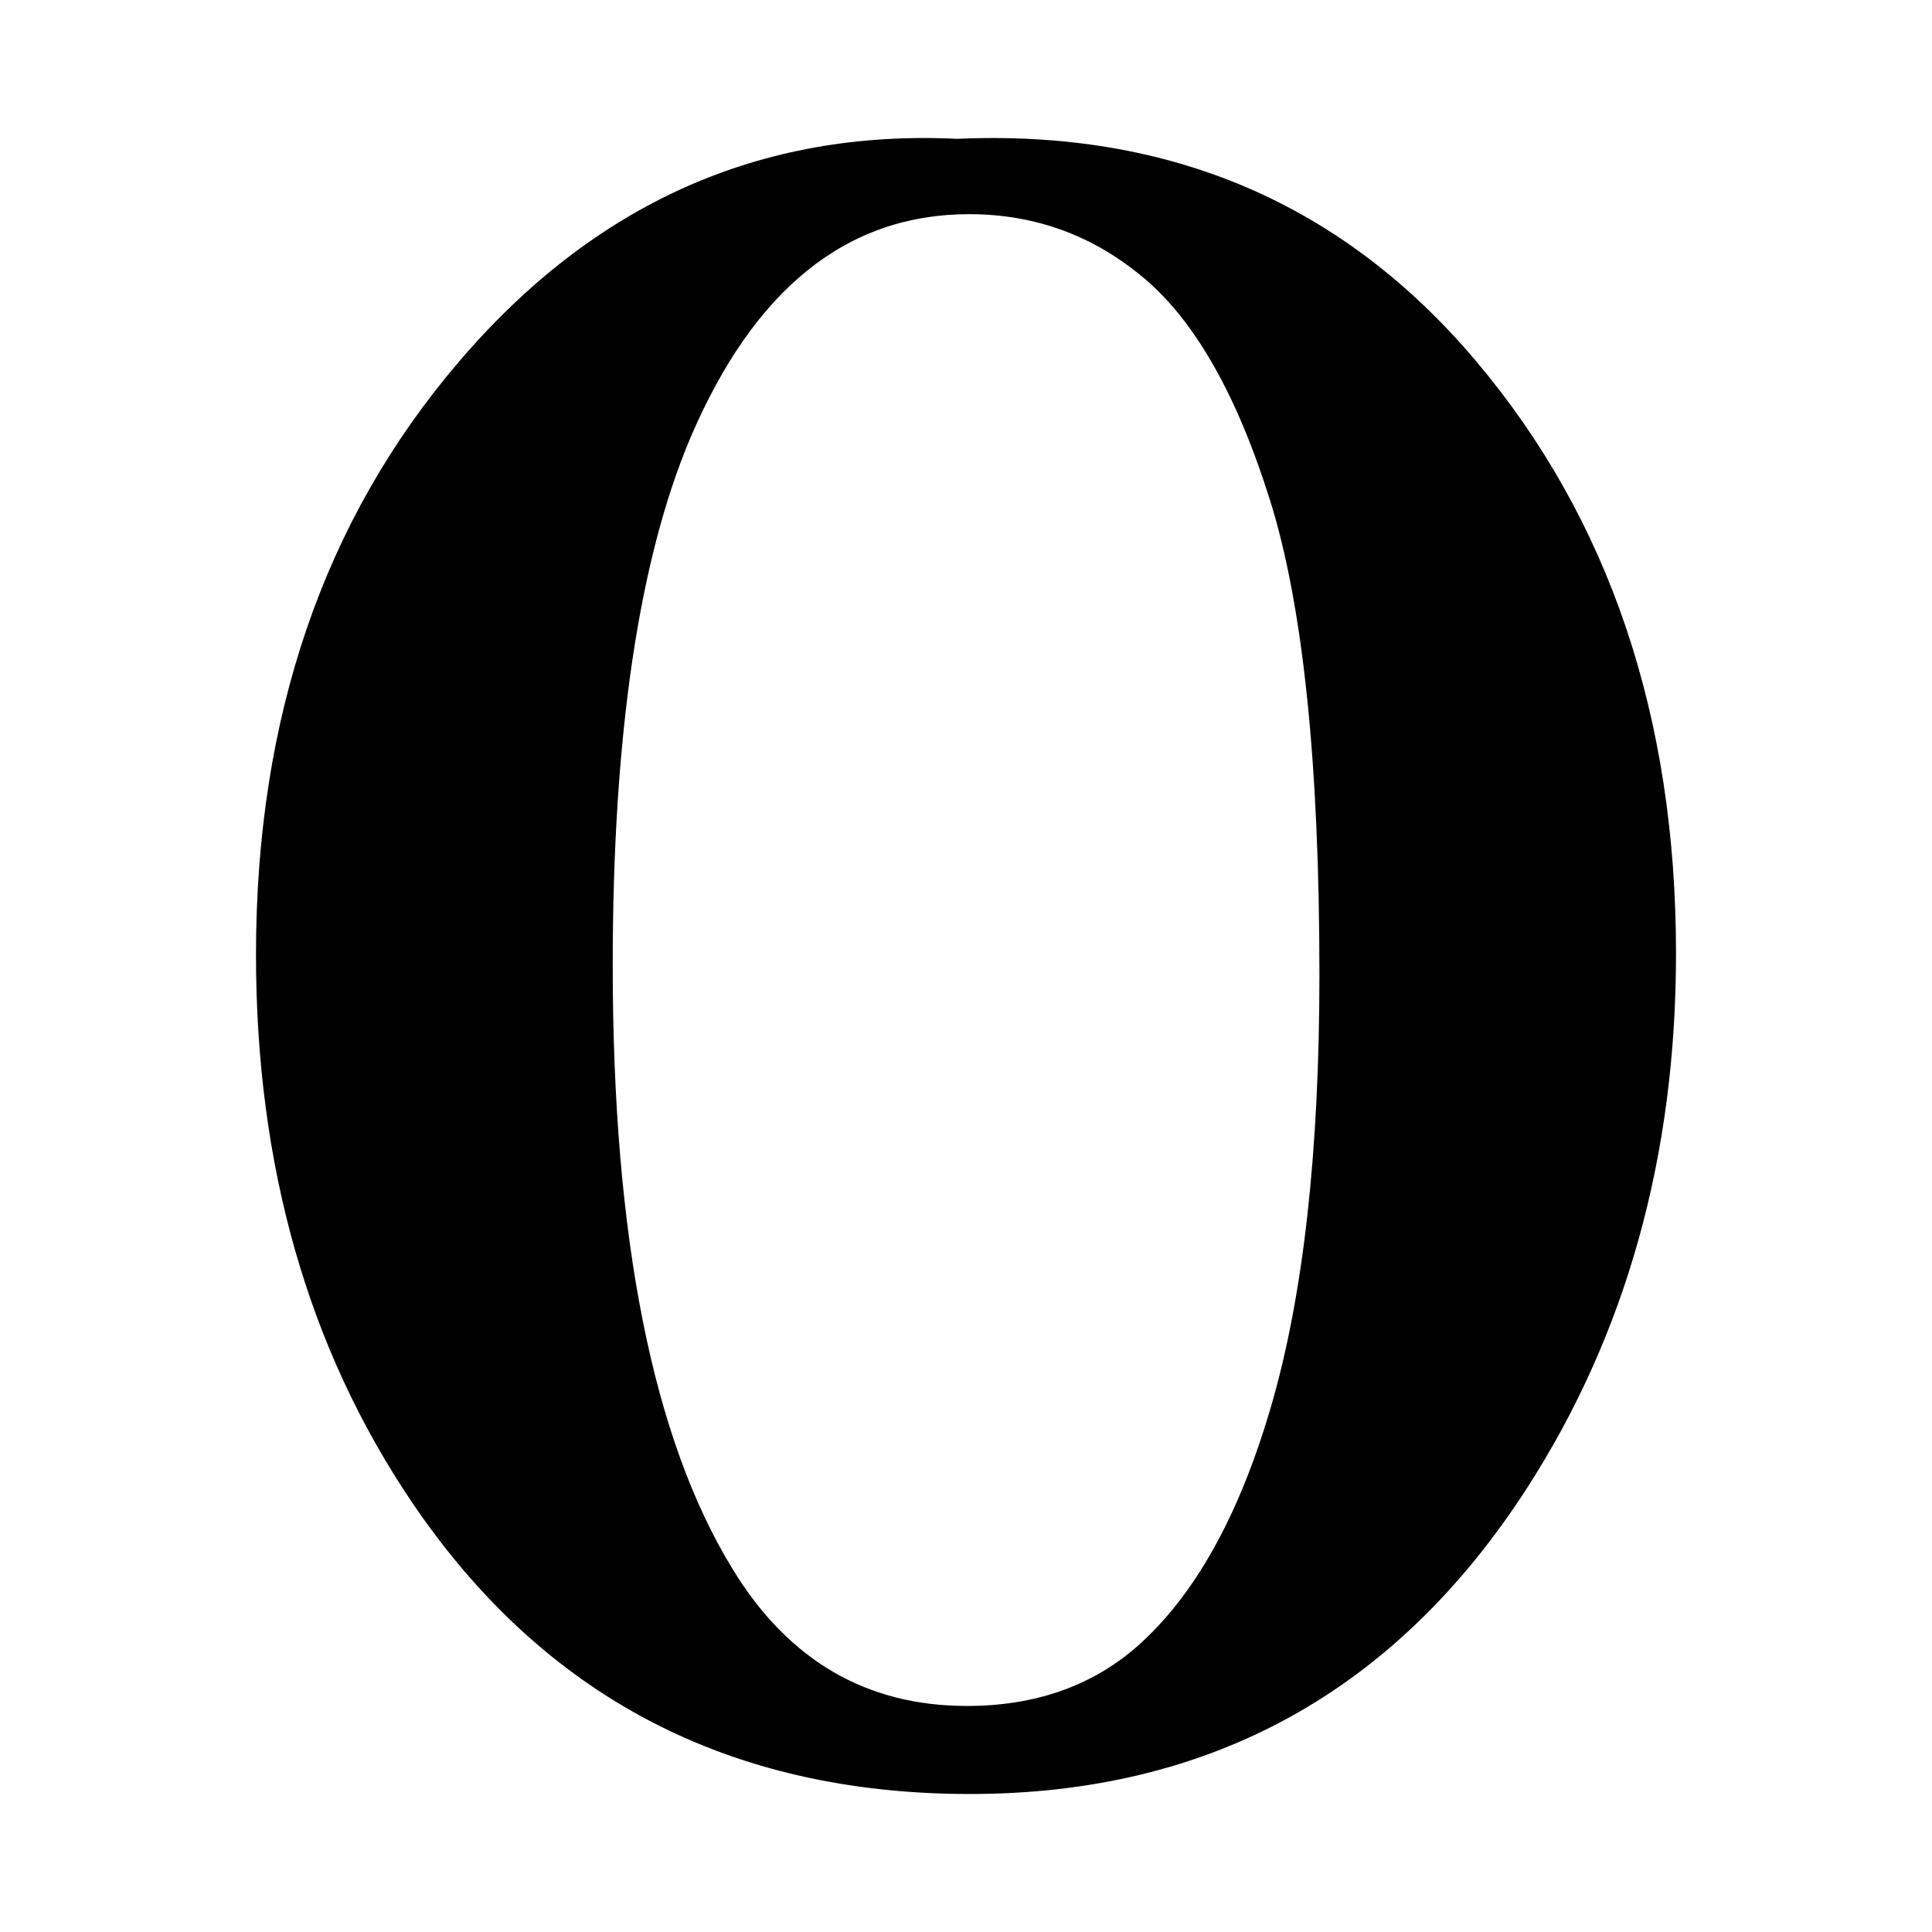<svg aria-hidden="true" xmlns="http://www.w3.org/2000/svg" viewBox="0 0 14 14" height="1em" width="1em">
  <path d="M10.697 2.618C9.733 1.475 8.478.938 6.936 1.006c-1.43-.069-2.634.471-3.612 1.617C2.345 3.769 1.855 5.2 1.855 6.918c0 1.53.377 2.852 1.129 3.966C3.938 12.295 5.284 13 7.029 13c1.738 0 3.084-.74 4.037-2.218.718-1.115 1.079-2.406 1.079-3.873 0-1.717-.484-3.148-1.448-4.291zM9.211 10.19c-.233.8-.559 1.38-.977 1.746-.328.284-.737.426-1.227.426-.728 0-1.294-.33-1.697-.99-.58-.944-.87-2.403-.87-4.377 0-1.661.188-2.935.563-3.823.462-1.08 1.134-1.62 2.02-1.62.48 0 .904.156 1.272.468.368.312.672.85.909 1.608.238.76.357 1.904.357 3.434 0 1.286-.117 2.329-.35 3.128z"/>
</svg>
